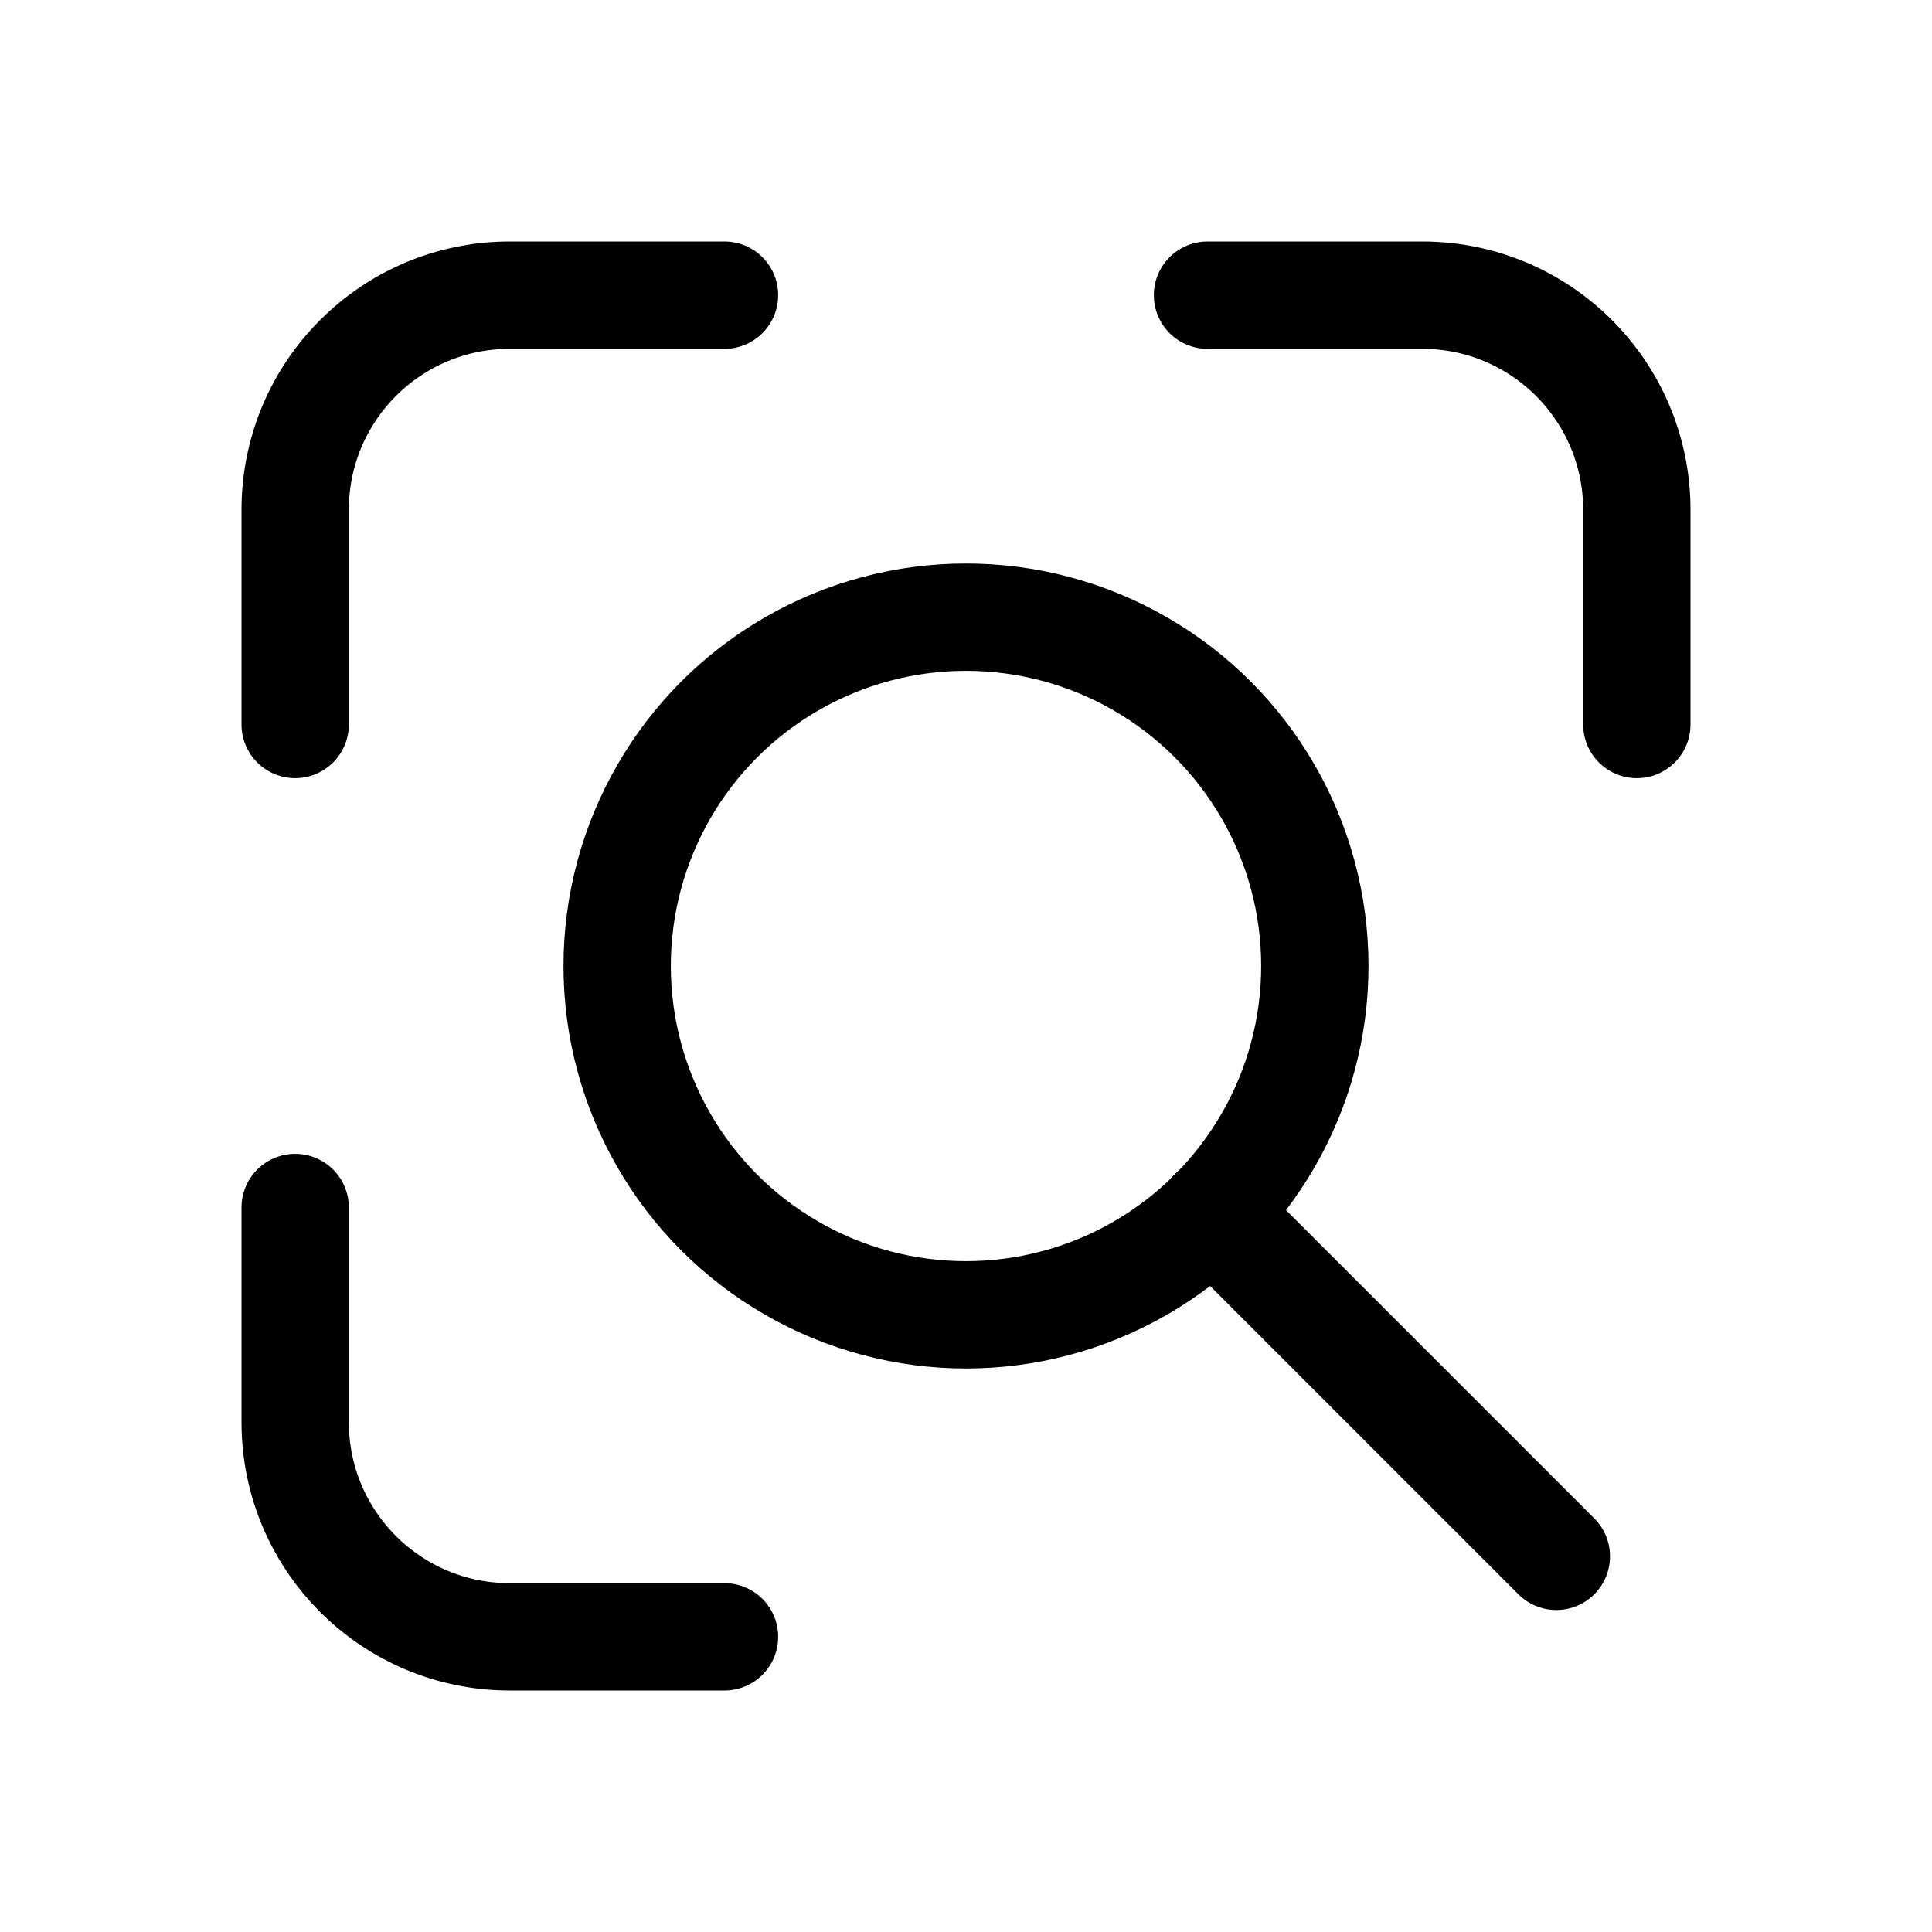 <svg xmlns="http://www.w3.org/2000/svg" height="18" width="18" viewBox="0 0 18 18"><title>seach area</title><g fill="none" stroke="currentColor" class="nc-icon-wrapper"><path d="M2.75,6.75v-2c0-1.105,.895-2,2-2h2" stroke-linecap="round" stroke-linejoin="round"></path><path d="M11.25,2.75h2c1.105,0,2,.895,2,2v2" stroke-linecap="round" stroke-linejoin="round"></path><path d="M6.75,15.25h-2c-1.105,0-2-.895-2-2v-2" stroke-linecap="round" stroke-linejoin="round"></path><circle cx="9" cy="9" r="3.25" stroke-linecap="round" stroke-linejoin="round" stroke="currentColor"></circle><line x1="11.296" y1="11.296" x2="14.5" y2="14.5" stroke-linecap="round" stroke-linejoin="round" stroke="currentColor"></line></g></svg>